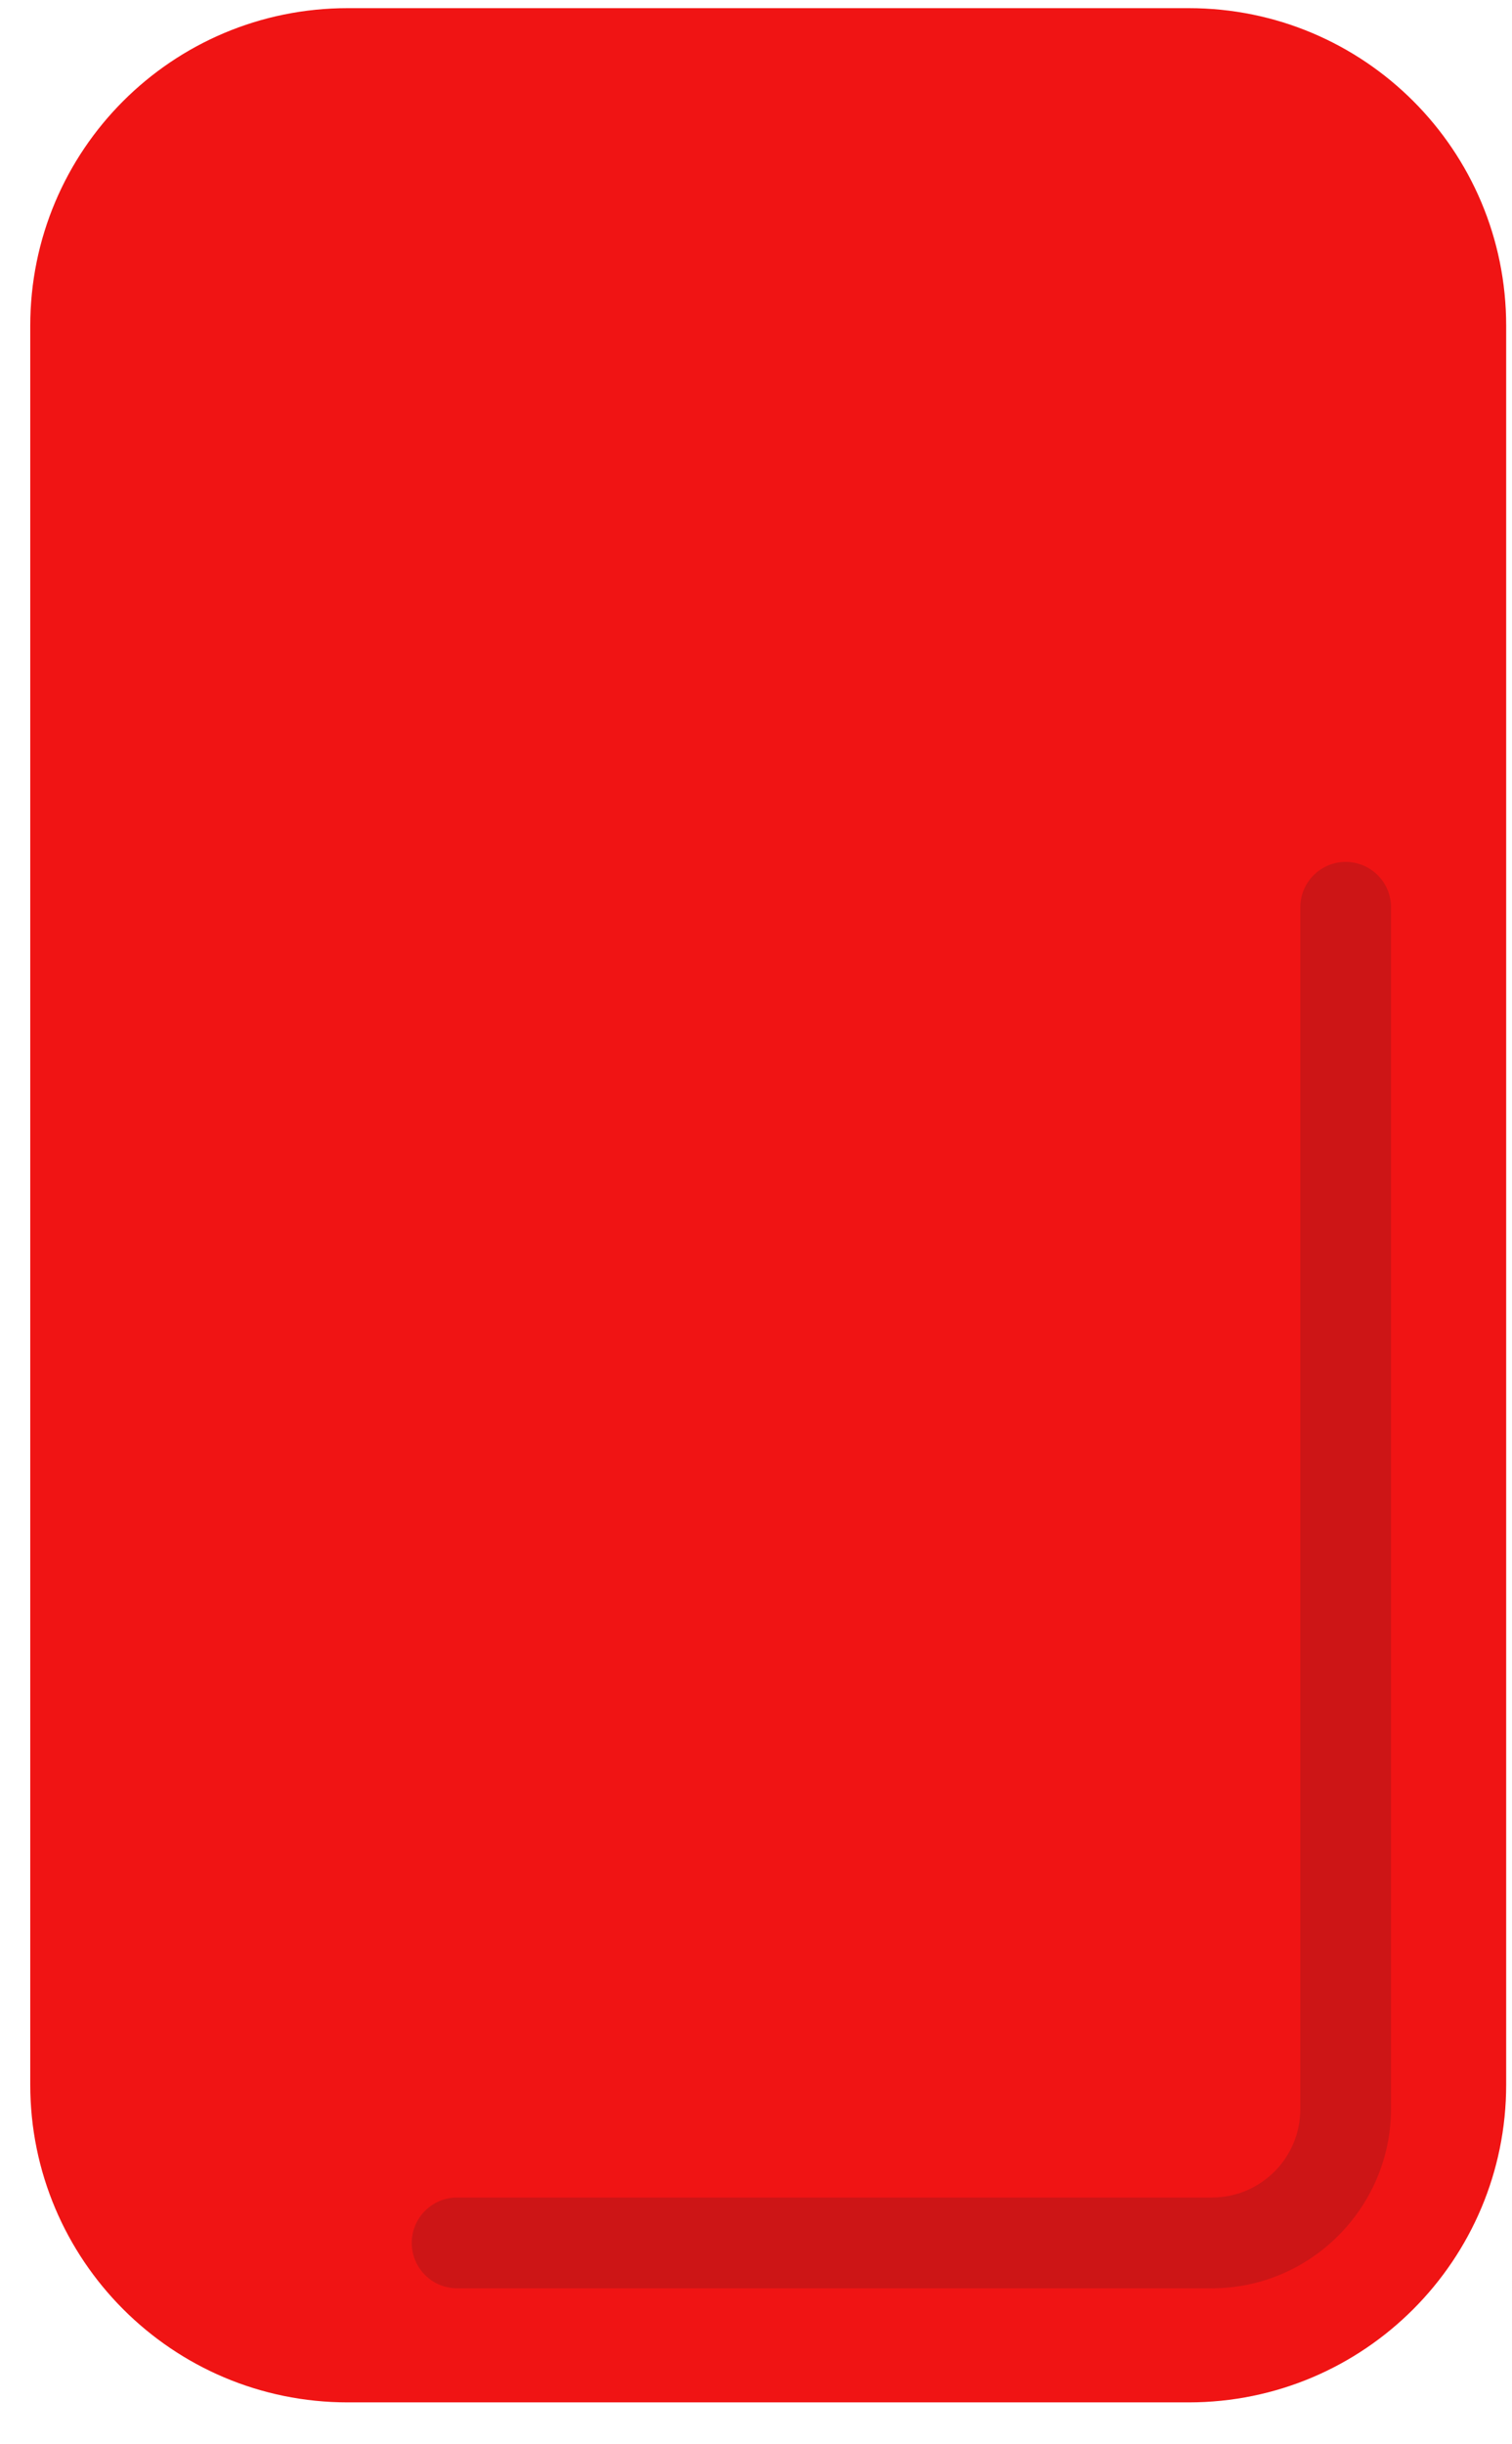 <svg width="26" height="42" viewBox="0 0 26 42" fill="none" xmlns="http://www.w3.org/2000/svg">
<g clip-path="url(#clip0_223_2955)">
<path d="M20.44 41.28H5.98C2.96 41.28 0.52 38.83 0.52 35.82V5.6C0.52 2.58 2.96 0.14 5.98 0.14H20.44C23.46 0.14 25.9 2.58 25.9 5.6V35.82C25.9 38.83 23.46 41.28 20.44 41.28Z" fill="#F01414"/>
<path d="M20.84 39.32H7.86C7.43 39.32 7.08 38.97 7.08 38.54C7.08 38.11 7.43 37.76 7.86 37.76H20.84C21.68 37.76 22.36 37.08 22.36 36.24V15.59C22.36 15.16 22.71 14.81 23.14 14.81C23.57 14.81 23.92 15.16 23.92 15.59V36.25C23.91 37.94 22.53 39.32 20.84 39.32Z" fill="#CD1516"/>
</g>
<defs>
<clipPath id="clip0_223_2955">
<rect width="25.38" height="41.14" fill="white" transform="translate(0.52 0.14)"/>
</clipPath>
</defs>
</svg>
